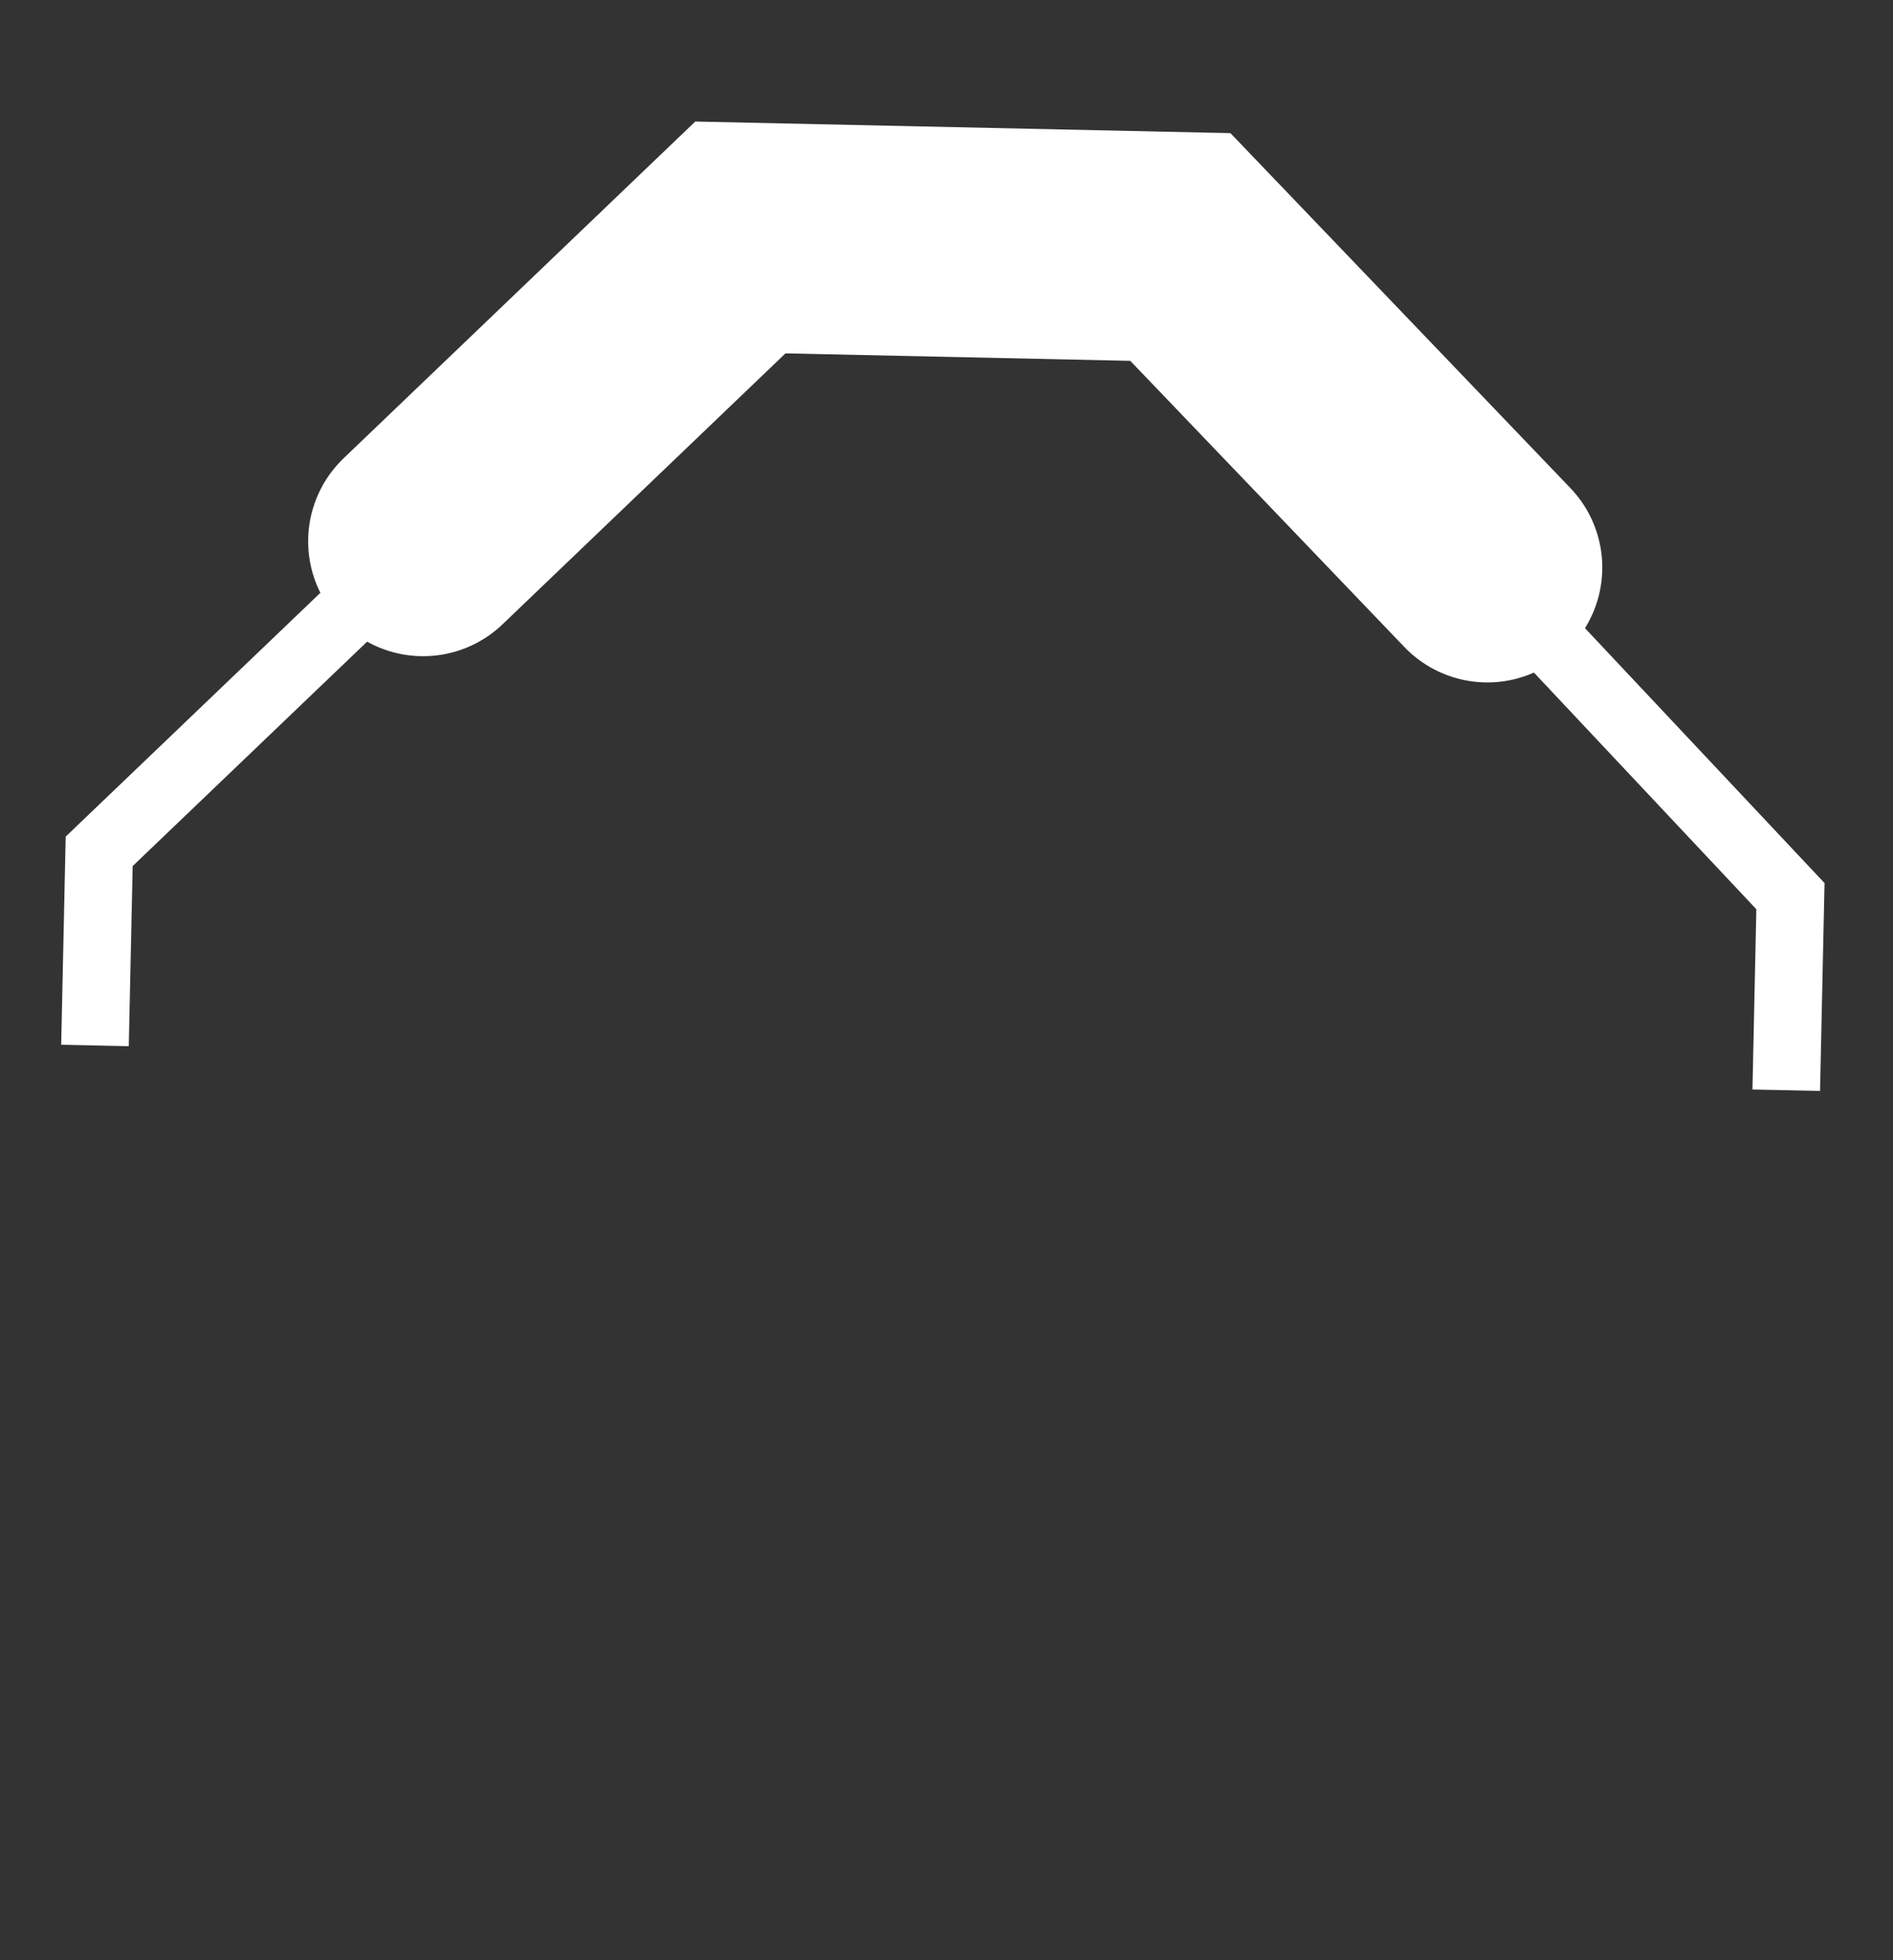<svg width="28" height="29" viewBox="0 0 28 29" fill="none" xmlns="http://www.w3.org/2000/svg">
<rect x="0" y="0" width="28" height="29" fill="#333333" stroke="none"/>
<path d="M26.421 16.129L26.483 13.258L17.459 3.654L10.951 3.513L6.258 8.008L1.467 12.595L1.405 15.467" stroke="white"/>
<path d="M6.258 8.008L10.951 3.513L17.459 3.654L22 8.396" stroke="white" stroke-width="3.4" stroke-linecap="round"/>
</svg>
